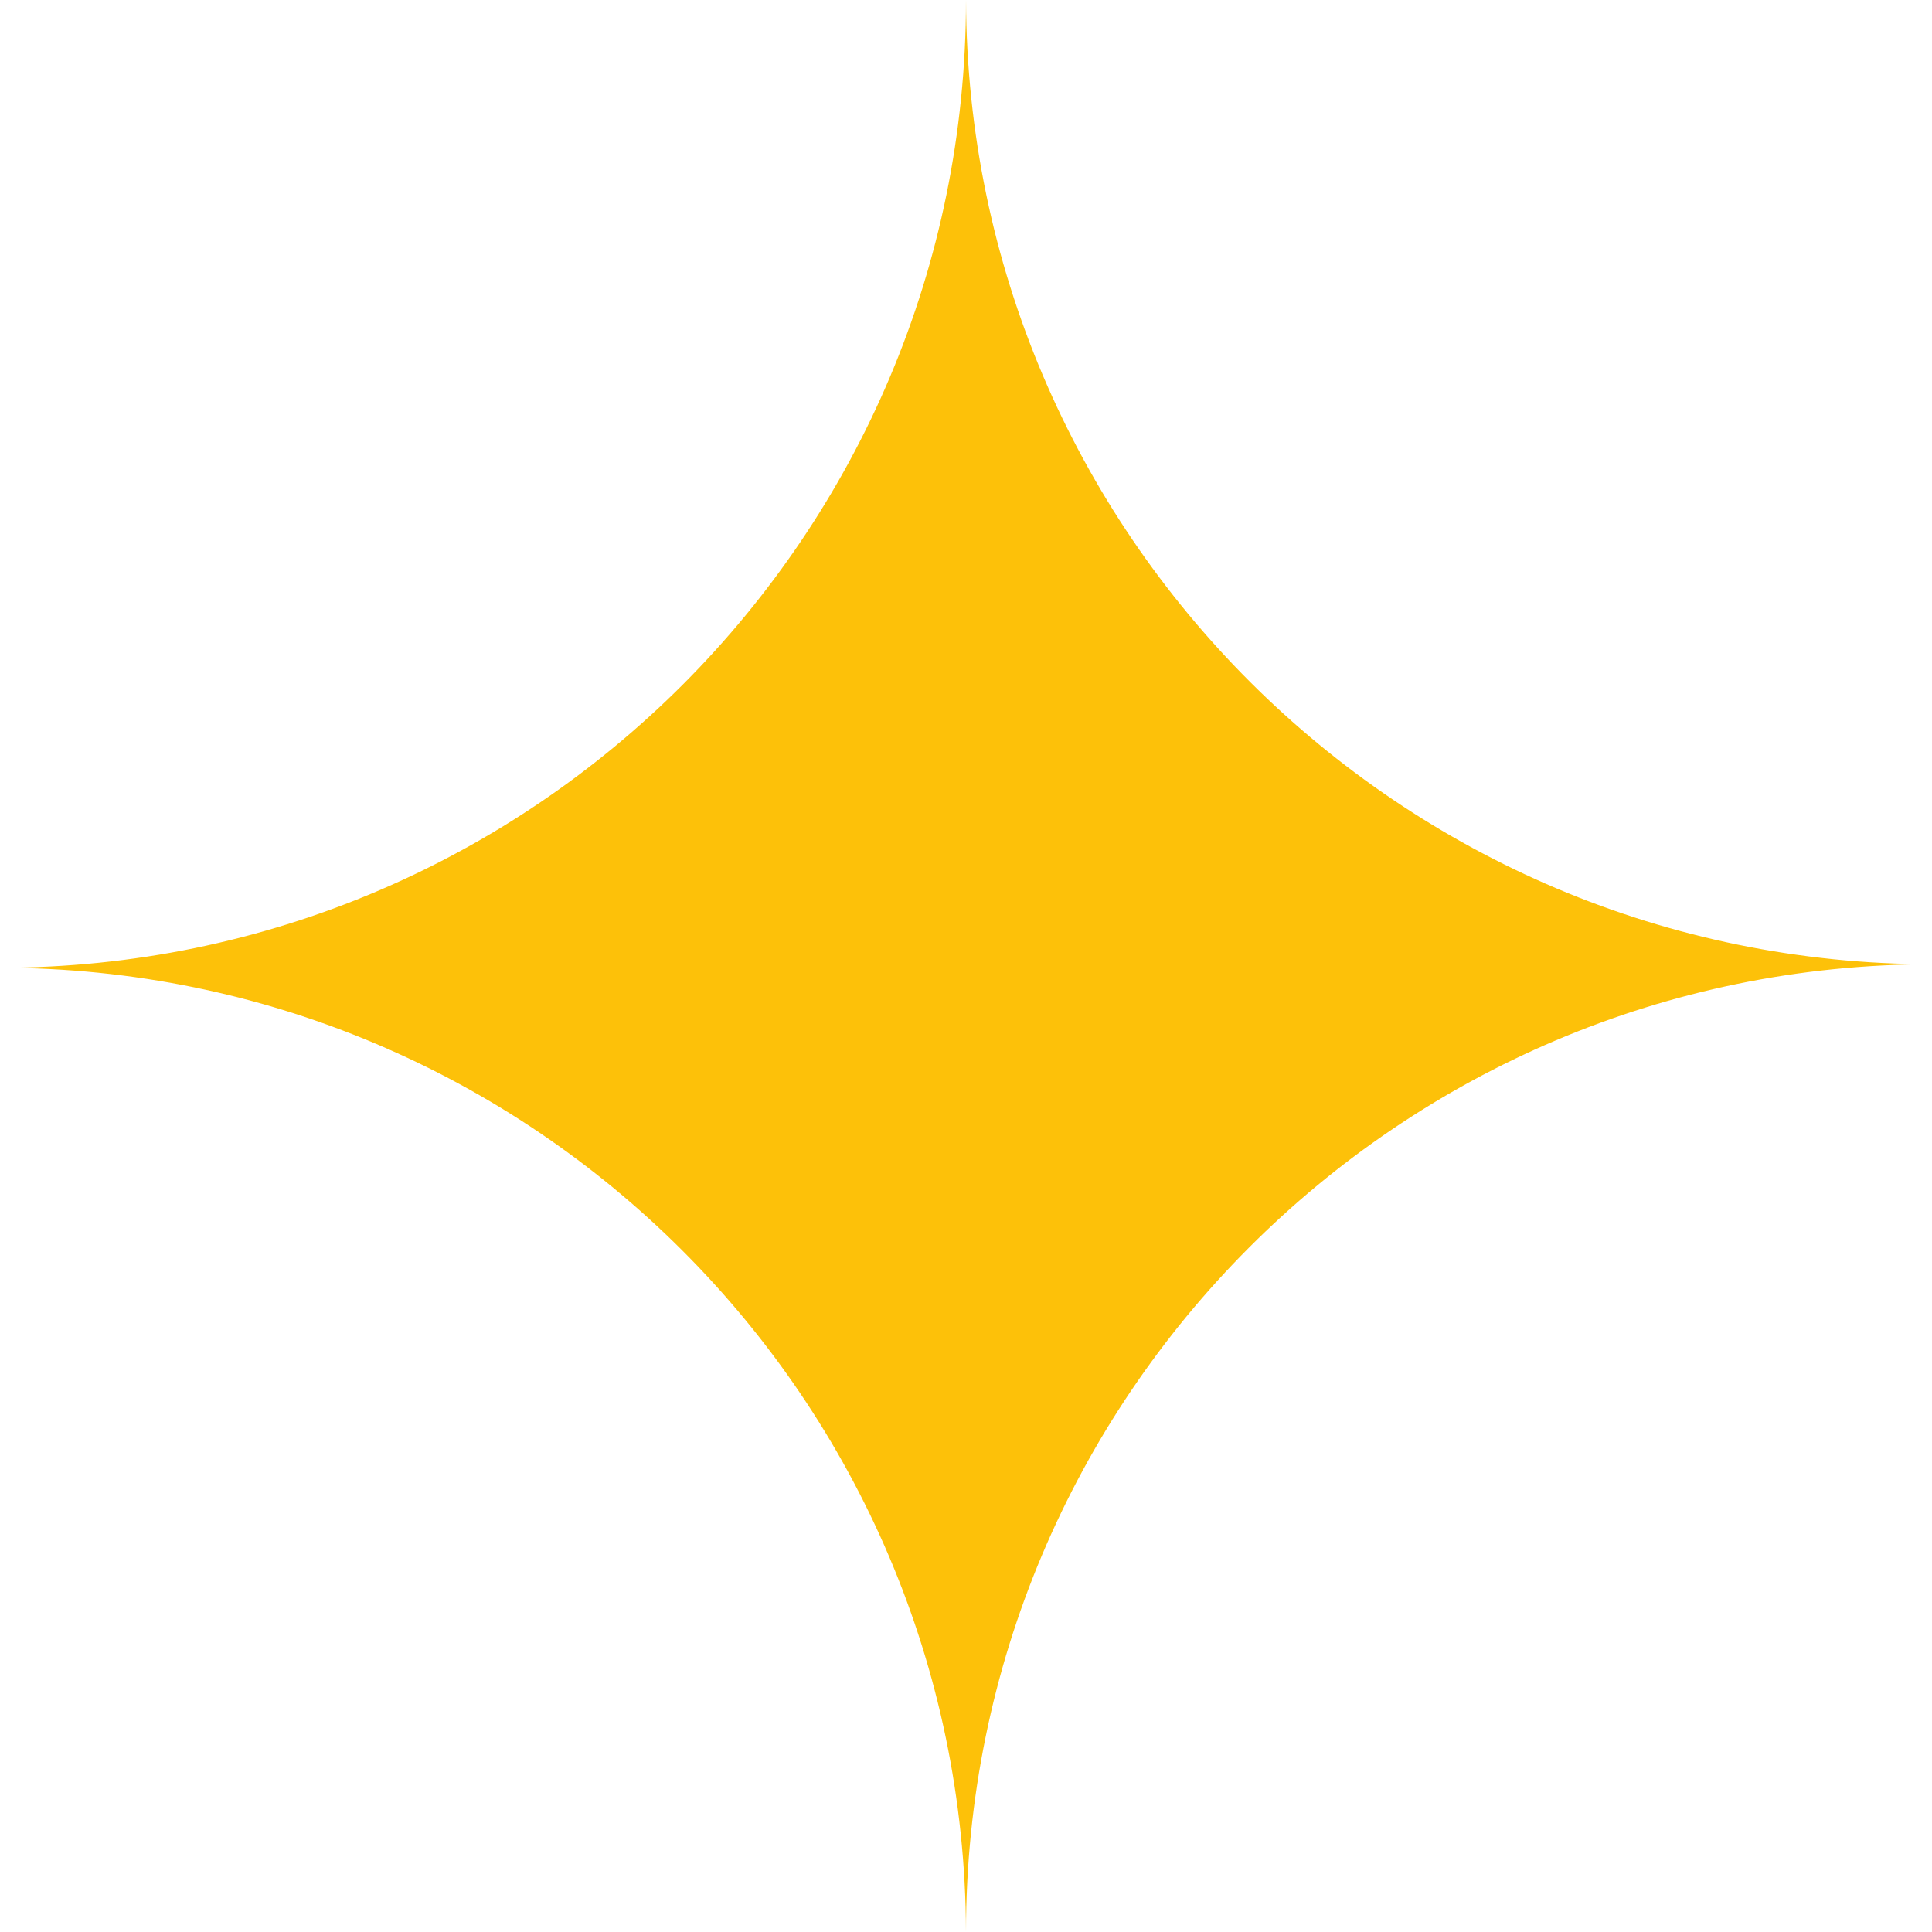 <svg width="36" height="36" viewBox="0 0 36 36" fill="none" xmlns="http://www.w3.org/2000/svg">
<path fill-rule="evenodd" clip-rule="evenodd" d="M18 36C17.964 26.071 9.919 18.033 0 18.033C9.941 18.033 18 9.959 18 0C18.036 9.929 26.081 17.967 36 17.967C26.059 17.967 18 26.041 18 36Z" fill="#FDC109"/>
</svg>
